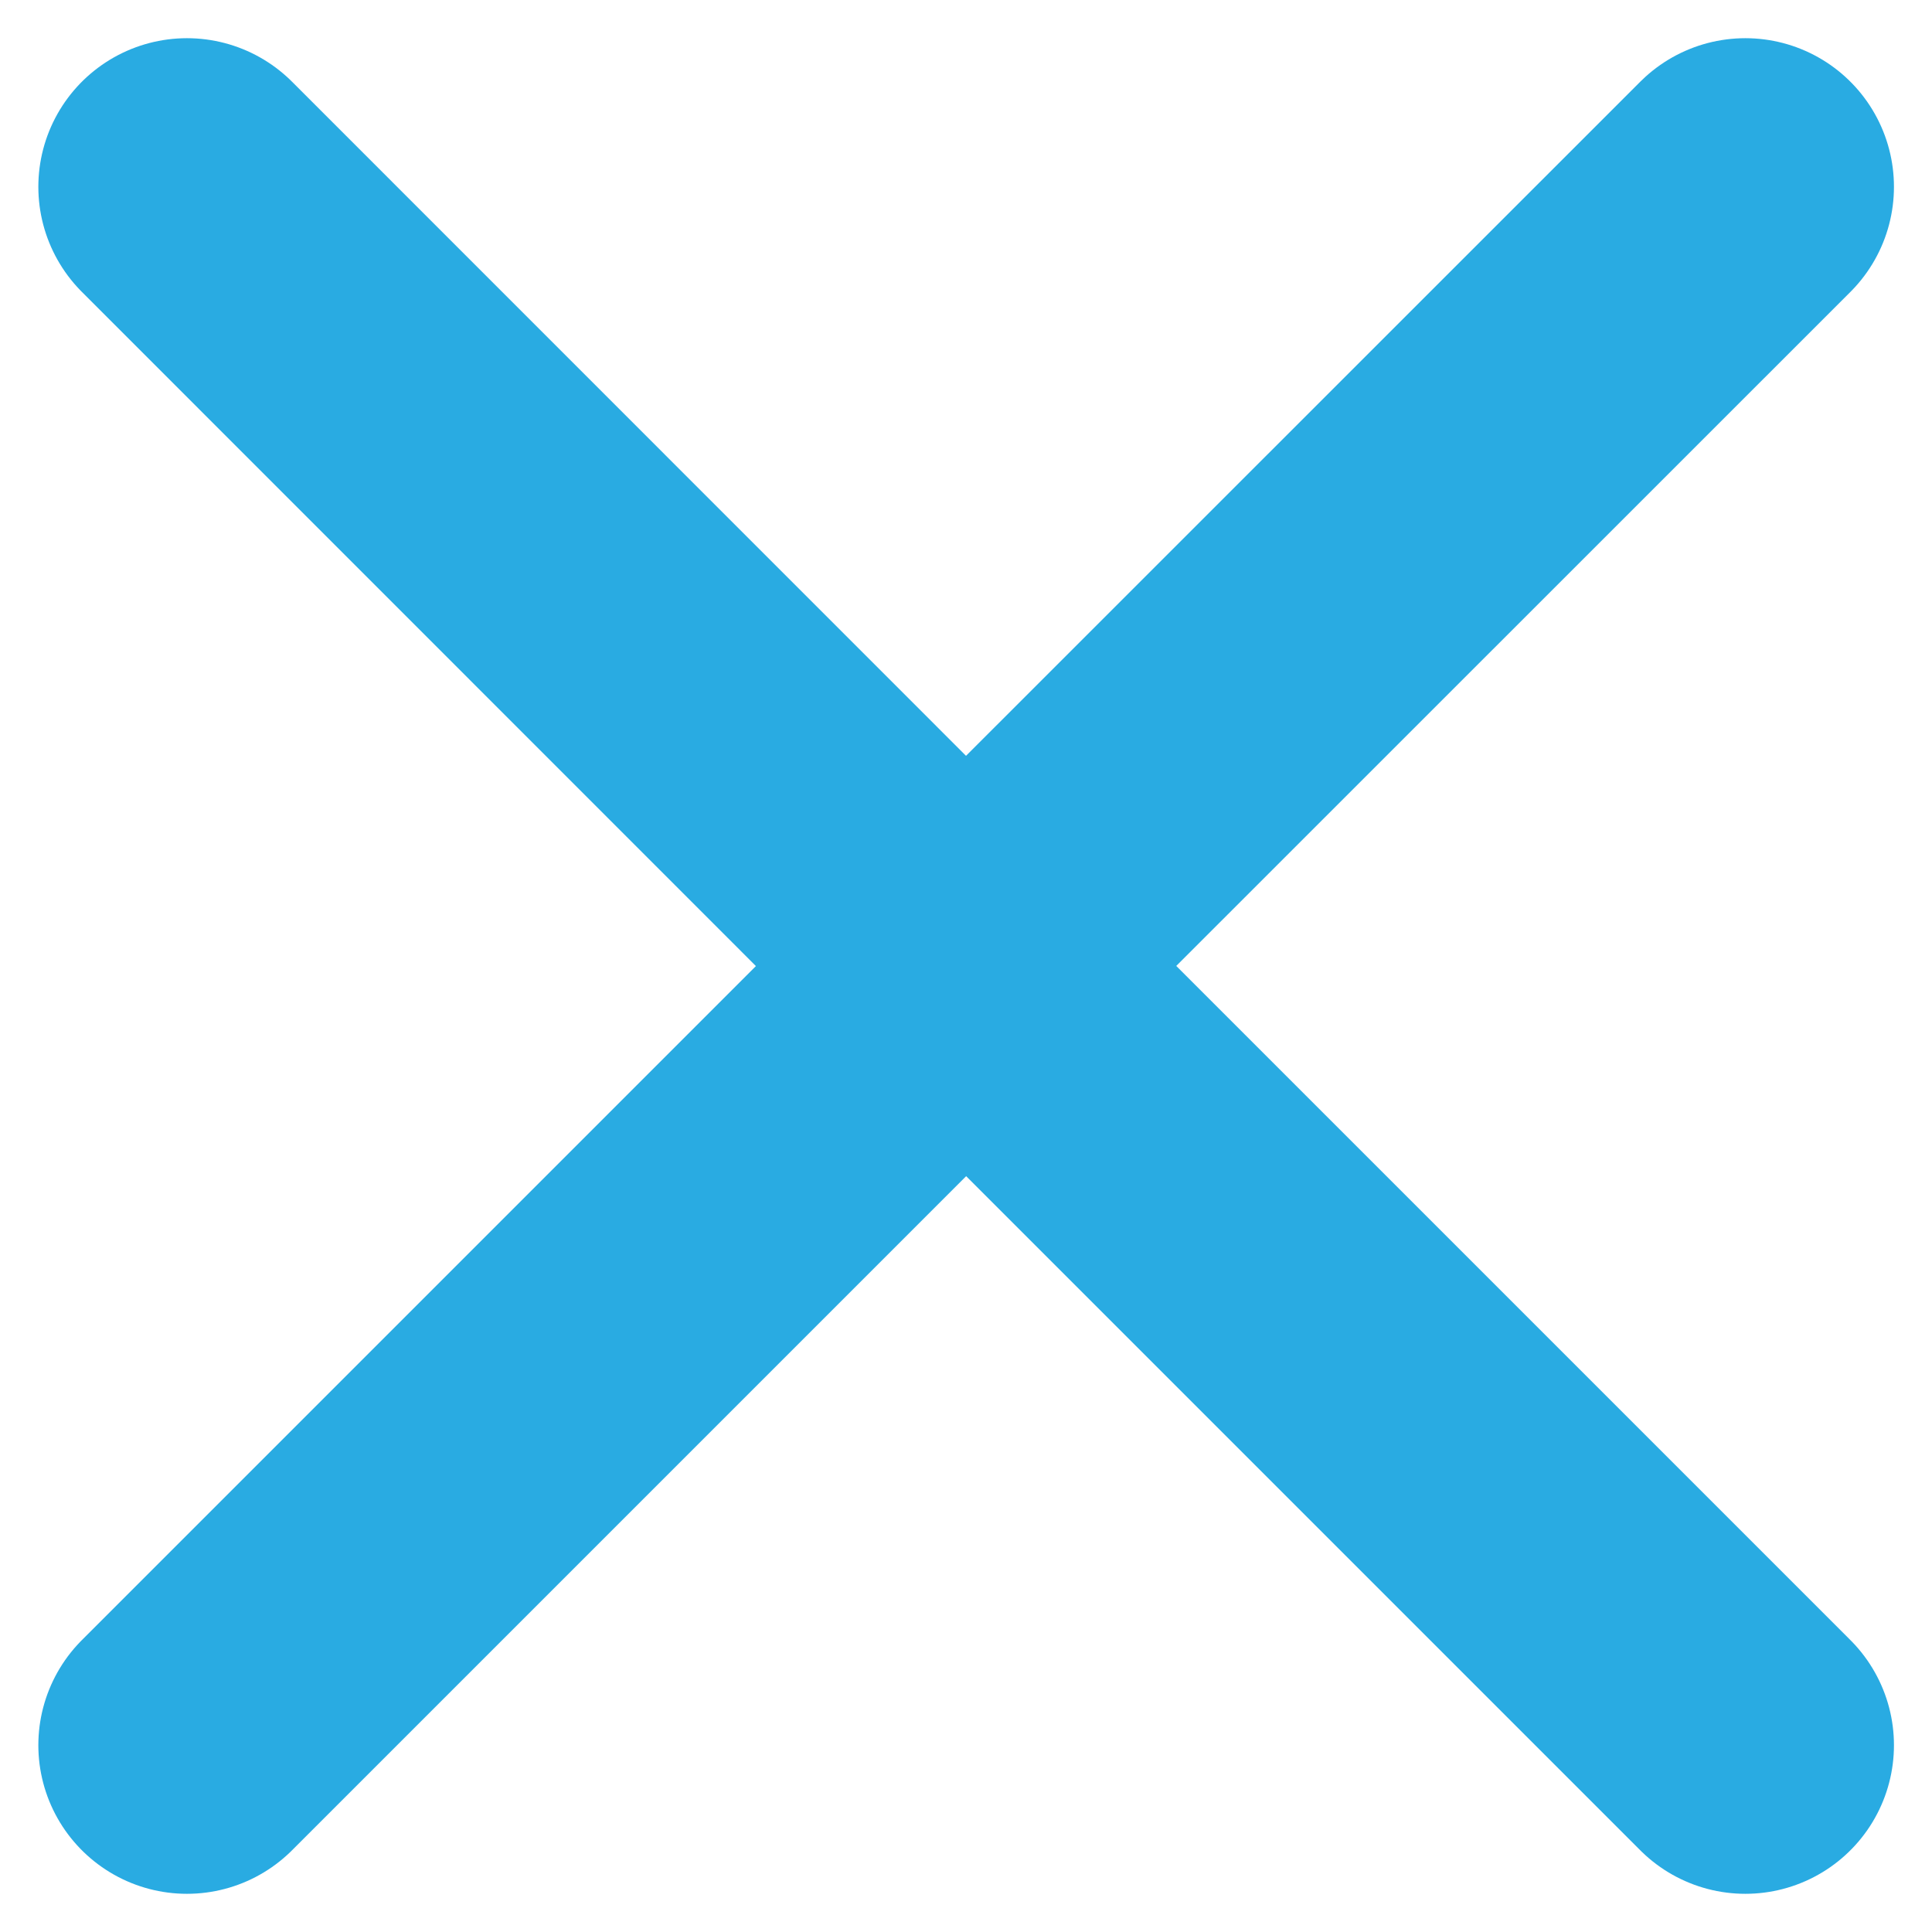 <?xml version="1.0" encoding="UTF-8" standalone="no"?>
<!DOCTYPE svg PUBLIC "-//W3C//DTD SVG 1.1//EN" "http://www.w3.org/Graphics/SVG/1.1/DTD/svg11.dtd">
<svg width="100%" height="100%" viewBox="0 0 13 13" version="1.1" xmlns="http://www.w3.org/2000/svg" xmlns:xlink="http://www.w3.org/1999/xlink" xml:space="preserve" xmlns:serif="http://www.serif.com/" style="fill-rule:evenodd;clip-rule:evenodd;stroke-linecap:round;stroke-linejoin:round;">
    <path d="M6.501,6.5l5.243,5.243m-10.486,0l5.243,-5.243l-5.243,5.243Zm10.486,-10.486l-5.244,5.243l5.244,-5.243Zm-5.244,5.243l-5.242,-5.243l5.242,5.243Z" style="fill:none;fill-rule:nonzero;stroke:#29abe2;stroke-width:2px;"/>
</svg>

